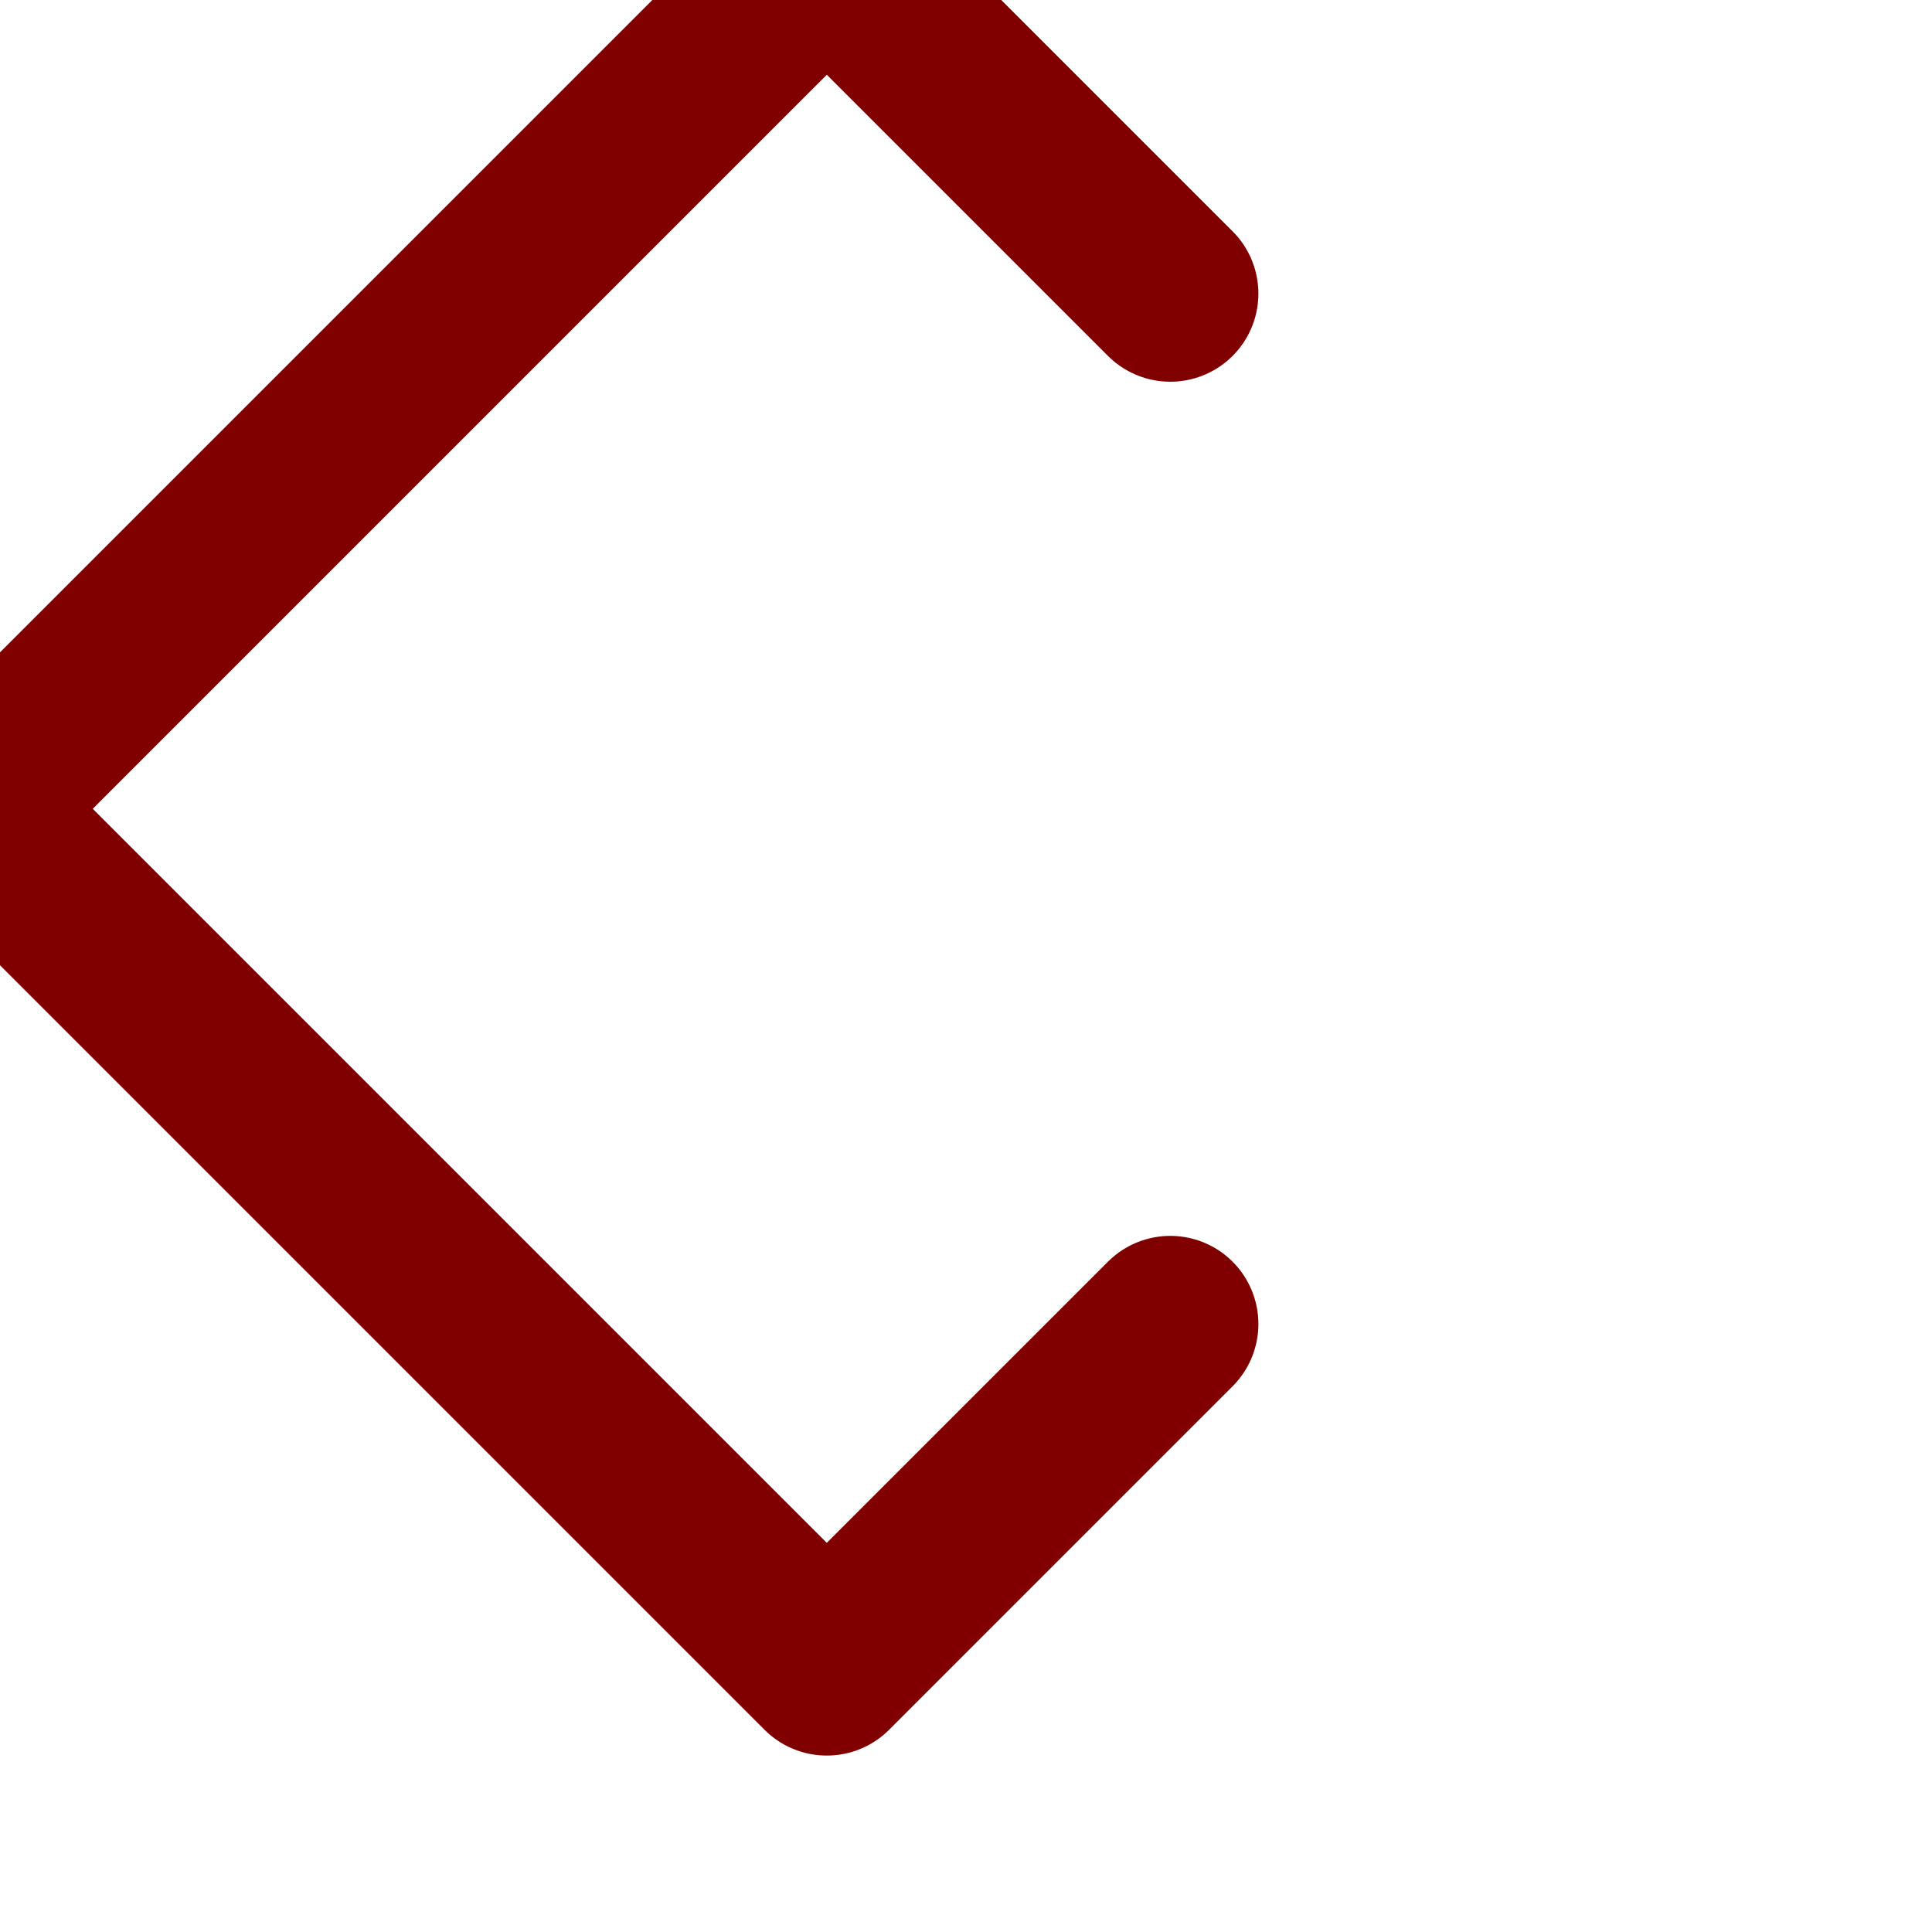 <?xml version="1.0" encoding="UTF-8" standalone="no"?>
<!-- Created with Inkscape (http://www.inkscape.org/) -->

<svg
   xmlns:dc="http://purl.org/dc/elements/1.1/"
   xmlns:cc="http://creativecommons.org/ns#"
   xmlns:rdf="http://www.w3.org/1999/02/22-rdf-syntax-ns#"
   xmlns:svg="http://www.w3.org/2000/svg"
   xmlns="http://www.w3.org/2000/svg"
   xmlns:sodipodi="http://sodipodi.sourceforge.net/DTD/sodipodi-0.dtd"
   xmlns:inkscape="http://www.inkscape.org/namespaces/inkscape"
   width="35.432"
   height="35.434"
   id="svg2"
   version="1.1"
   inkscape:version="0.48.3.1 r9886"
   sodipodi:docname="key-m1.svg">
  <defs
     id="defs4" />
  <sodipodi:namedview
     id="base"
     pagecolor="#ffffff"
     bordercolor="#666666"
     borderopacity="1.0"
     inkscape:pageopacity="0.0"
     inkscape:pageshadow="2"
     inkscape:zoom="6.1575734"
     inkscape:cx="-9.9578518"
     inkscape:cy="15.945671"
     inkscape:document-units="px"
     inkscape:current-layer="layer1"
     showgrid="false"
     inkscape:window-width="1287"
     inkscape:window-height="696"
     inkscape:window-x="249"
     inkscape:window-y="352"
     inkscape:window-maximized="0"
     fit-margin-top="0"
     fit-margin-left="0"
     fit-margin-right="0"
     fit-margin-bottom="0" />
  <g
     inkscape:label="Calque 1"
     inkscape:groupmode="layer"
     id="layer1"
     transform="translate(-318.341,-561.445)">
    <g
       style="display:inline"
       id="g18277"
       transform="matrix(0.008,0,0,0.008,-28.677,434.561)">
      <path
         transform="matrix(111.104,0,0,111.104,0,-0.803)"
         inkscape:connector-curvature="0"
         id="path18279"
         d="m 414.567,170.079 -7.087,7.087 -17.717,-17.717 17.717,-17.717 7.087,7.087"
         style="color:#000000;fill:none;stroke:#800000;stroke-width:3.636;stroke-linecap:round;stroke-linejoin:round;stroke-miterlimit:4;stroke-opacity:1;stroke-dasharray:none;stroke-dashoffset:0;marker:none;visibility:visible;display:inline;overflow:visible;enable-background:accumulate" />
    </g>
  </g>
</svg>
